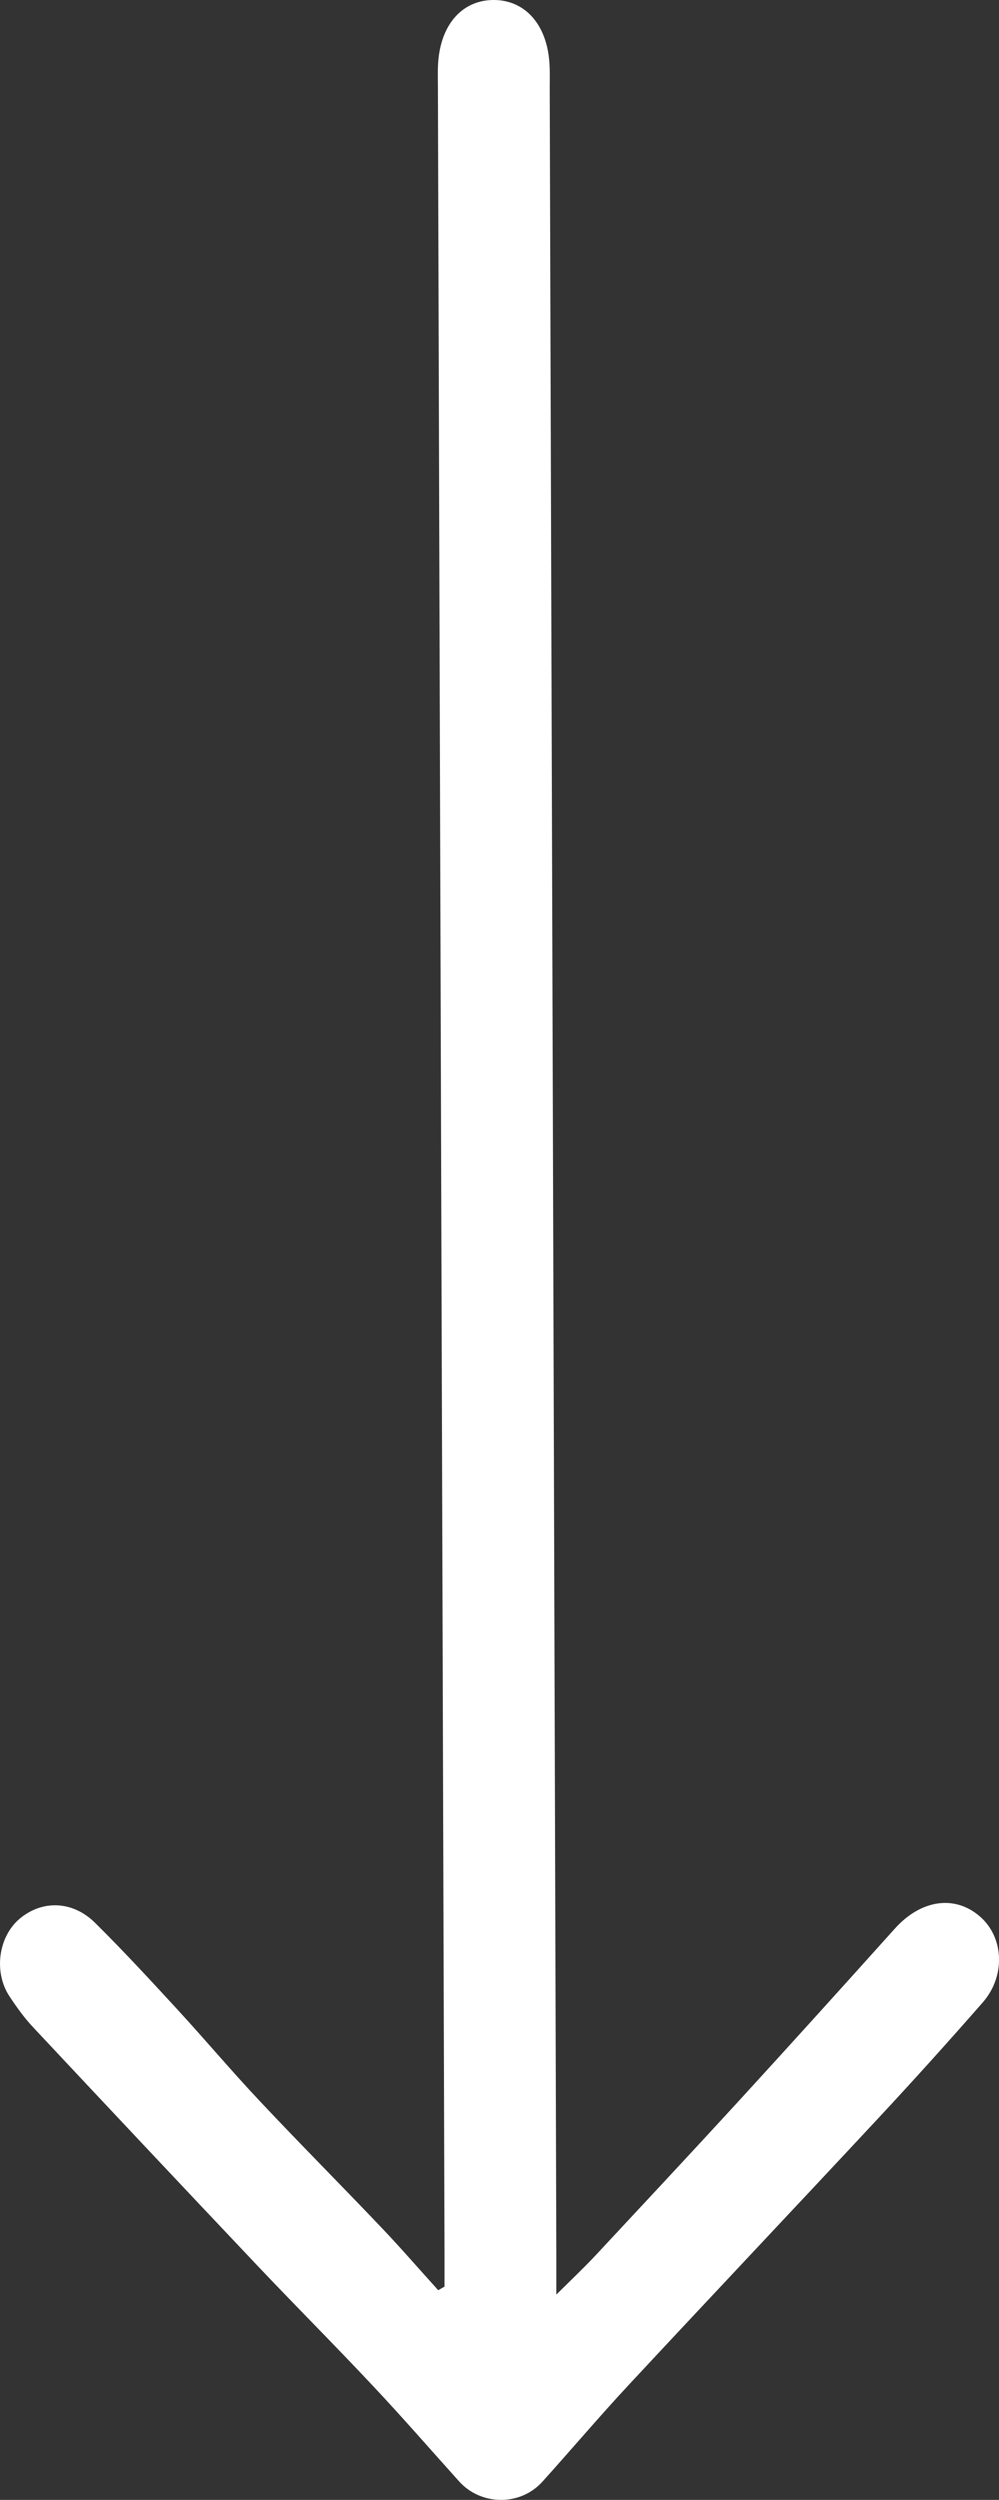 <?xml version="1.0" encoding="UTF-8"?>
<svg id="Layer_1" xmlns="http://www.w3.org/2000/svg" viewBox="0 0 102.93 257.52" fill="#fff">
  <rect x="0" y="0" width="102.93" height="257.52" fill="#333333" stroke="none"/>
  <path d="M45.8,235.54v-3.19c-.23-74.41-.46-148.83-.68-223.24,0-1.16-.06-2.33.11-3.47C45.74,2.1,47.93-.02,50.91,0c2.96.02,5.13,2.18,5.62,5.71.16,1.14.11,2.31.11,3.47.23,74.32.45,148.65.68,222.97v4.22c1.66-1.64,2.85-2.77,3.97-3.96,4.9-5.26,9.81-10.51,14.67-15.81,5.45-5.95,10.85-11.93,16.24-17.93,2.66-2.96,6.13-3.51,8.74-1.27,2.49,2.13,2.71,6.14.31,8.88-3.5,4-7.06,7.95-10.68,11.84-8.6,9.23-17.26,18.39-25.86,27.63-3.01,3.24-5.87,6.62-8.83,9.9-2.27,2.52-6.32,2.48-8.58-.04-2.96-3.29-5.86-6.63-8.89-9.85-3.89-4.15-7.92-8.18-11.83-12.31-7.75-8.19-15.47-16.4-23.18-24.63-.9-.96-1.68-2.05-2.41-3.15-1.67-2.51-1.16-6.18,1.05-8.03,2.31-1.93,5.44-1.86,7.76.44,2.9,2.87,5.68,5.88,8.44,8.88,2.87,3.12,5.61,6.38,8.52,9.47,4.14,4.41,8.41,8.69,12.58,13.08,1.99,2.09,3.87,4.27,5.81,6.41.22-.12.43-.25.65-.37Z"/>
</svg>